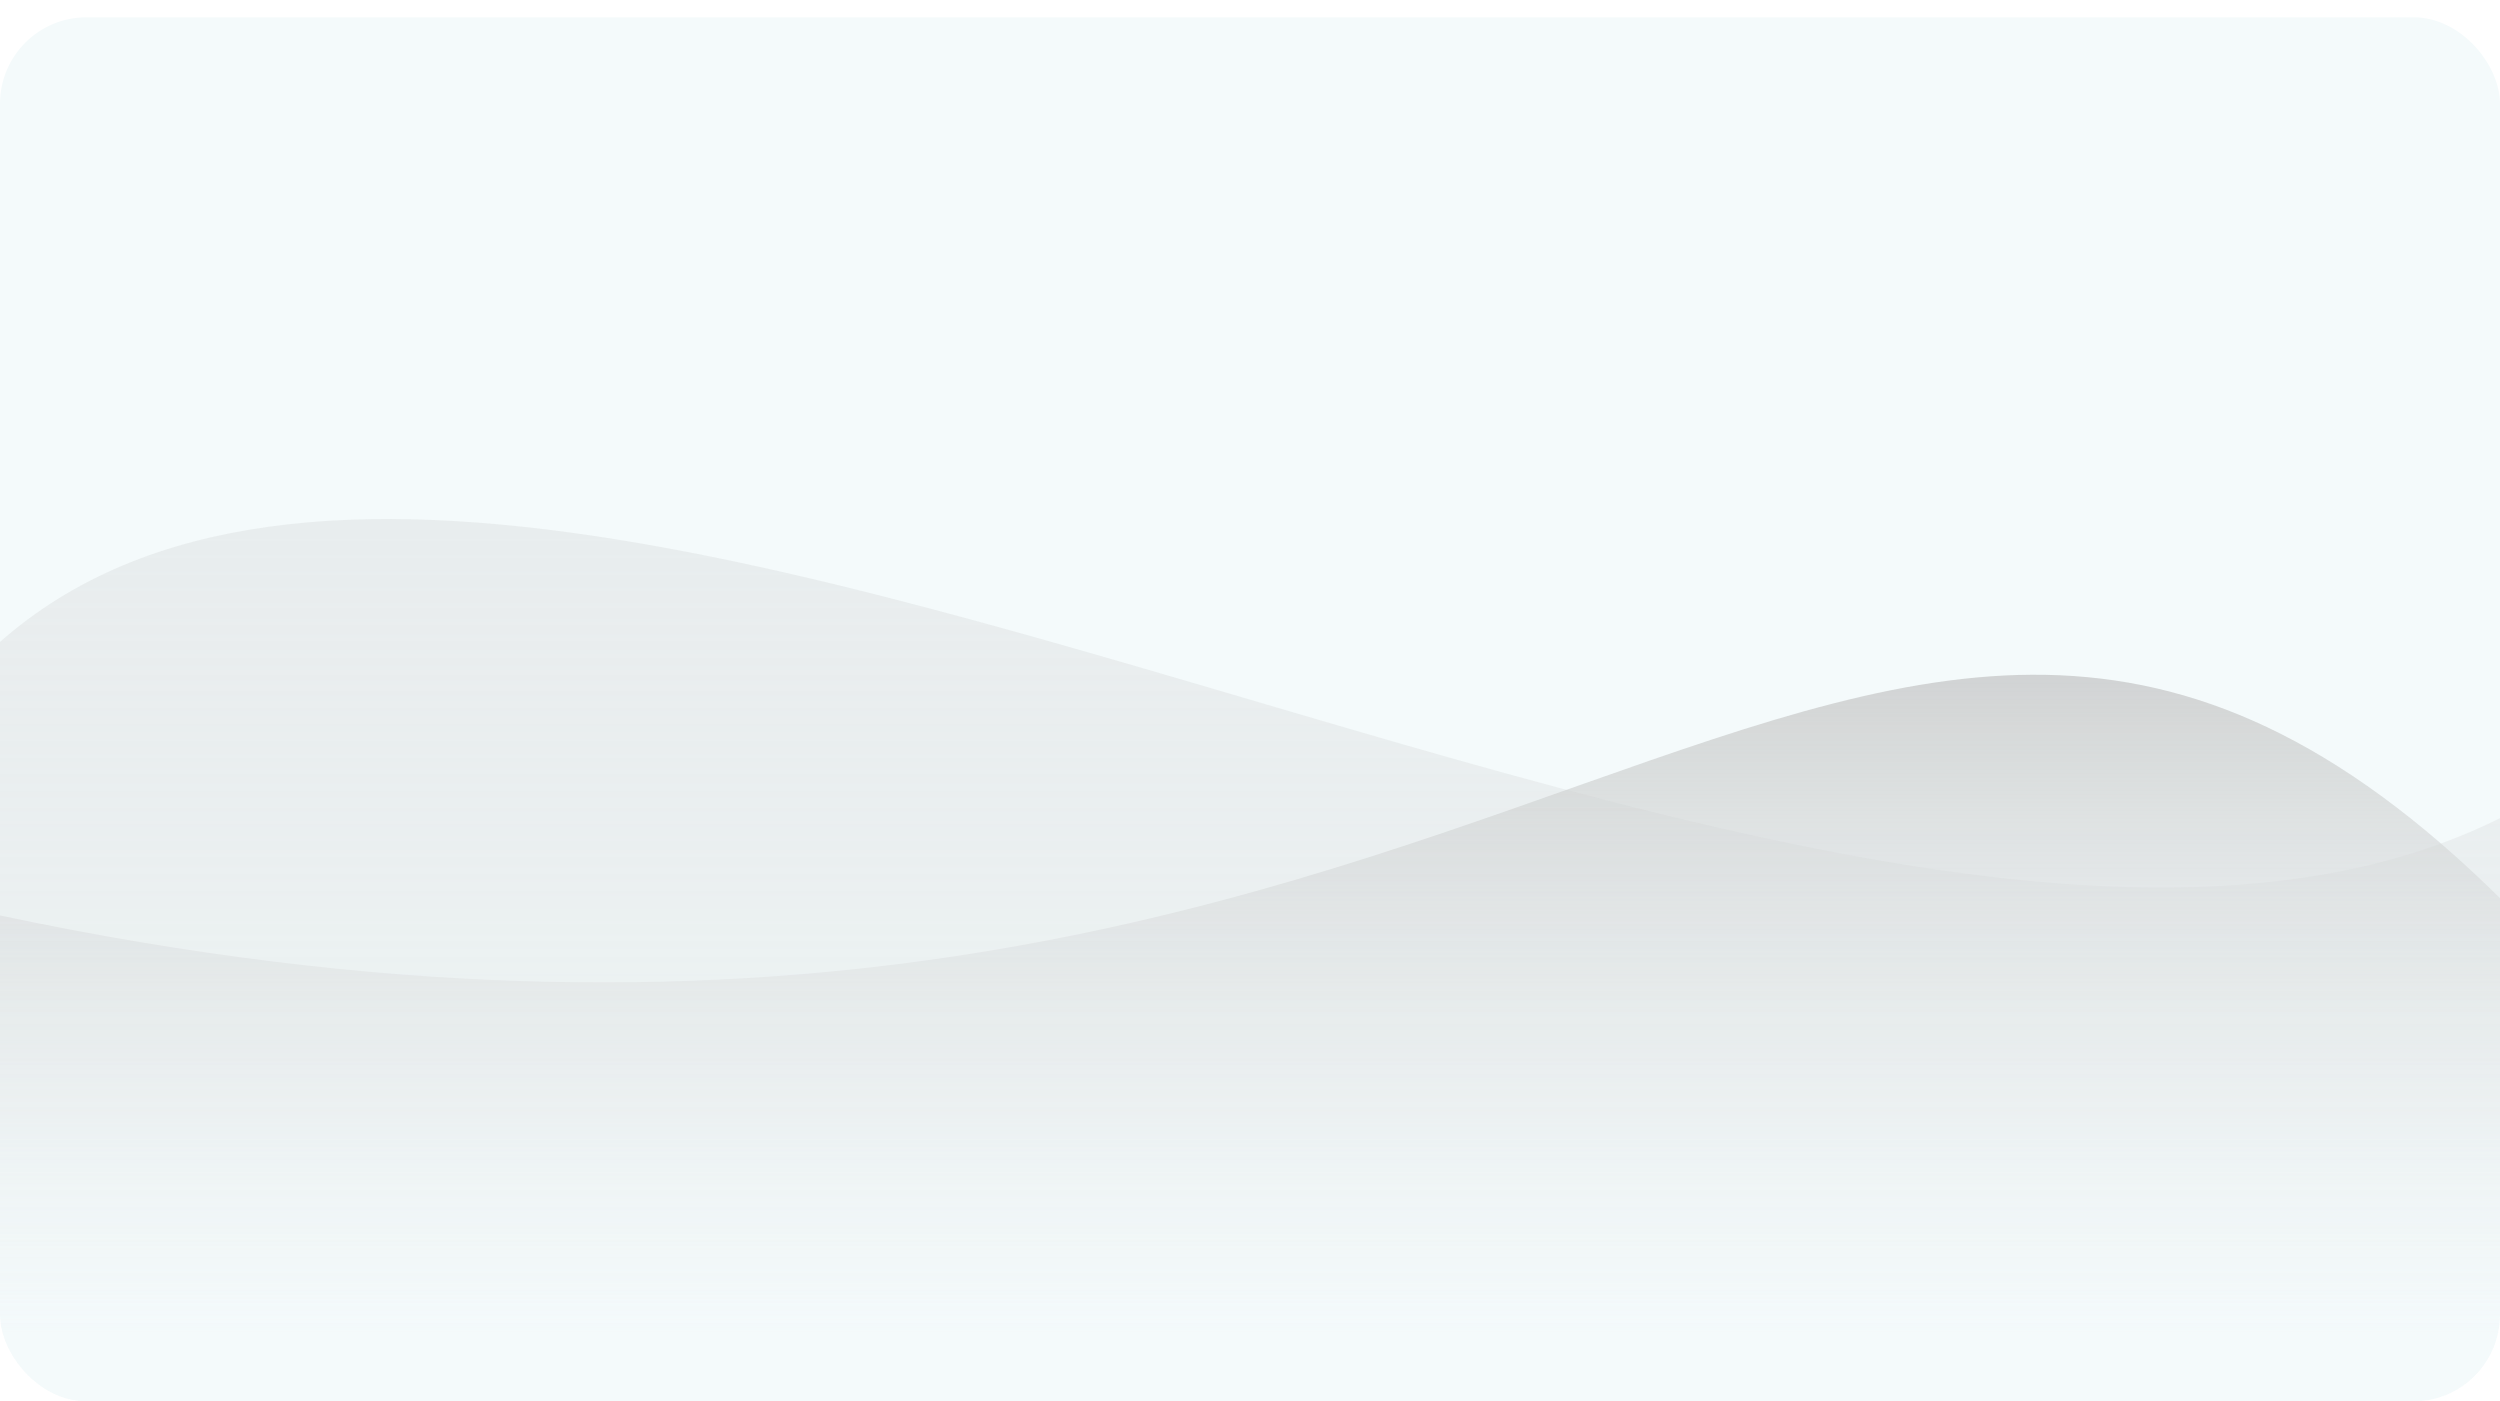 <svg width="289" height="162" viewBox="0 0 289 162" fill="none" xmlns="http://www.w3.org/2000/svg">
<g clip-path="url(#clip0_6677_4746)">
<g filter="url(#filter0_d_6677_4746)">
<rect width="289" height="162" rx="10" fill="#F4FAFB"/>
</g>
<path d="M0 105.827C177.328 143.435 214.271 27.476 291 105.827V166H0V105.827Z" fill="url(#paint0_linear_6677_4746)"/>
<path d="M-19.751 111.073C9.208 -16.041 204.206 139.944 290.602 93.749C376.998 47.554 290.602 165.08 290.602 165.08H-0.417C-0.417 165.08 -48.709 238.186 -19.751 111.073Z" fill="url(#paint1_linear_6677_4746)"/>
</g>
<defs>
<filter id="filter0_d_6677_4746" x="-4" y="-2" width="297" height="170" filterUnits="userSpaceOnUse" color-interpolation-filters="sRGB">
<feFlood flood-opacity="0" result="BackgroundImageFix"/>
<feColorMatrix in="SourceAlpha" type="matrix" values="0 0 0 0 0 0 0 0 0 0 0 0 0 0 0 0 0 0 127 0" result="hardAlpha"/>
<feOffset dy="2"/>
<feGaussianBlur stdDeviation="2"/>
<feComposite in2="hardAlpha" operator="out"/>
<feColorMatrix type="matrix" values="0 0 0 0 0 0 0 0 0 0 0 0 0 0 0 0 0 0 0.1 0"/>
<feBlend mode="normal" in2="BackgroundImageFix" result="effect1_dropShadow_6677_4746"/>
<feBlend mode="normal" in="SourceGraphic" in2="effect1_dropShadow_6677_4746" result="shape"/>
</filter>
<linearGradient id="paint0_linear_6677_4746" x1="145.5" y1="78" x2="145.5" y2="166" gradientUnits="userSpaceOnUse">
<stop stop-color="#BEBEBE" stop-opacity="0.65"/>
<stop offset="0.893" stop-color="#F4FAFB" stop-opacity="0"/>
</linearGradient>
<linearGradient id="paint1_linear_6677_4746" x1="145.093" y1="60.763" x2="145.093" y2="165.081" gradientUnits="userSpaceOnUse">
<stop stop-color="#BDBDBD" stop-opacity="0.21"/>
<stop offset="0.893" stop-color="#F4FAFB" stop-opacity="0.4"/>
</linearGradient>
<clipPath id="clip0_6677_4746">
<rect width="289" height="162" rx="10" fill="white"/>
</clipPath>
</defs>
</svg>
